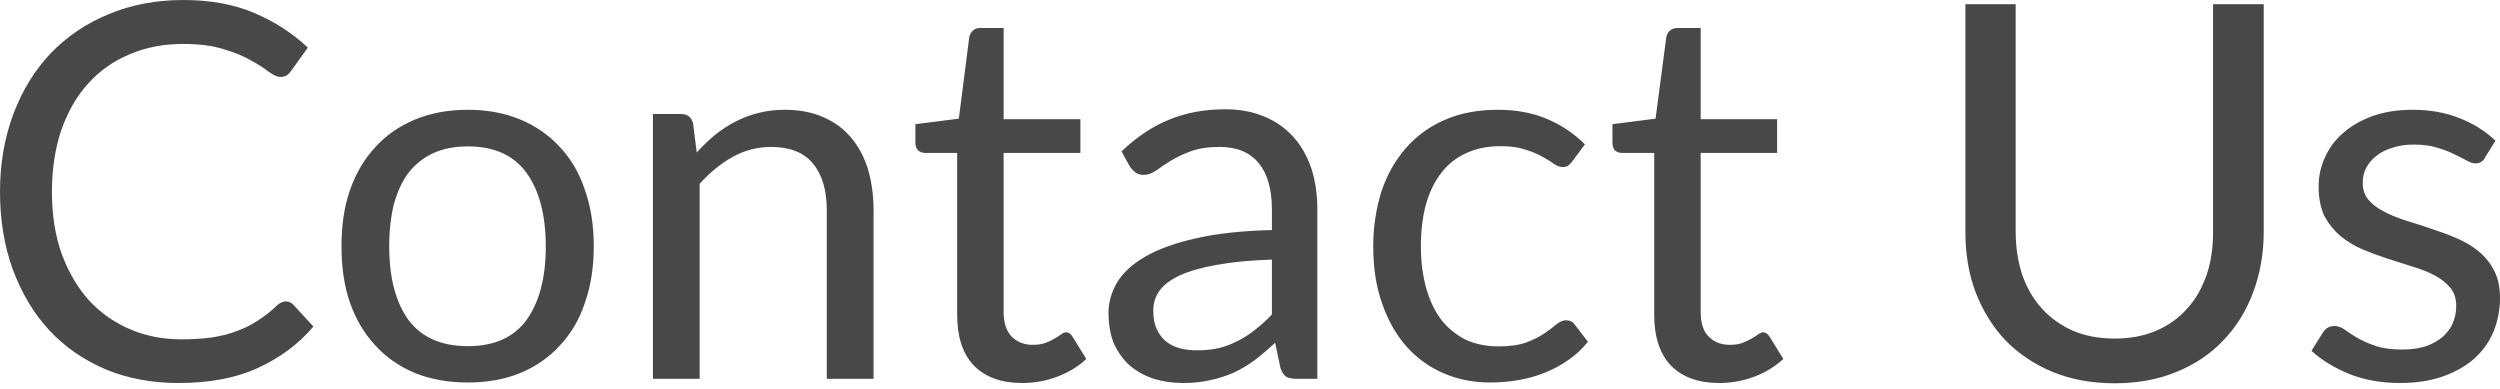 <svg width="45" height="7" viewBox="0 0 45 7" fill="none" xmlns="http://www.w3.org/2000/svg">
<path d="M5.147 5.426C5.2 5.426 5.241 5.446 5.282 5.487L5.641 5.878C5.371 6.198 5.029 6.447 4.635 6.626C4.247 6.805 3.771 6.894 3.212 6.894C2.729 6.894 2.288 6.811 1.894 6.645C1.5 6.475 1.159 6.24 0.882 5.939C0.6 5.635 0.388 5.271 0.229 4.847C0.076 4.424 0 3.958 0 3.449C0 2.941 0.082 2.475 0.241 2.052C0.4 1.628 0.624 1.264 0.912 0.96C1.206 0.656 1.553 0.42 1.959 0.254C2.365 0.085 2.812 0 3.3 0C3.782 0 4.206 0.077 4.571 0.231C4.935 0.384 5.259 0.593 5.541 0.856L5.241 1.275C5.218 1.307 5.194 1.333 5.165 1.355C5.135 1.374 5.094 1.384 5.047 1.384C4.988 1.384 4.924 1.354 4.841 1.294C4.759 1.231 4.653 1.162 4.518 1.087C4.388 1.012 4.224 0.944 4.024 0.885C3.829 0.822 3.582 0.791 3.294 0.791C2.947 0.791 2.629 0.852 2.341 0.974C2.053 1.093 1.8 1.267 1.594 1.496C1.382 1.725 1.224 2.005 1.106 2.334C0.994 2.664 0.935 3.035 0.935 3.449C0.935 3.87 0.994 4.245 1.112 4.574C1.235 4.904 1.4 5.183 1.606 5.412C1.818 5.638 2.065 5.81 2.347 5.929C2.629 6.049 2.935 6.108 3.265 6.108C3.471 6.108 3.647 6.097 3.806 6.075C3.971 6.05 4.124 6.013 4.253 5.962C4.394 5.912 4.524 5.849 4.635 5.774C4.759 5.696 4.877 5.603 4.988 5.496C5.041 5.449 5.094 5.426 5.147 5.426ZM8.424 1.976C8.771 1.976 9.082 2.035 9.365 2.151C9.641 2.267 9.882 2.431 10.076 2.645C10.277 2.858 10.429 3.117 10.529 3.421C10.635 3.722 10.688 4.06 10.688 4.433C10.688 4.809 10.635 5.148 10.529 5.449C10.429 5.751 10.277 6.008 10.076 6.221C9.882 6.435 9.641 6.599 9.365 6.715C9.082 6.828 8.771 6.885 8.424 6.885C8.071 6.885 7.753 6.828 7.471 6.715C7.194 6.599 6.953 6.435 6.759 6.221C6.559 6.008 6.406 5.751 6.3 5.449C6.194 5.148 6.147 4.809 6.147 4.433C6.147 4.06 6.194 3.722 6.3 3.421C6.406 3.117 6.559 2.858 6.759 2.645C6.953 2.431 7.194 2.267 7.471 2.151C7.753 2.035 8.071 1.976 8.424 1.976ZM8.424 6.231C8.894 6.231 9.247 6.074 9.477 5.76C9.706 5.443 9.824 5.002 9.824 4.438C9.824 3.87 9.706 3.427 9.477 3.111C9.247 2.794 8.894 2.635 8.424 2.635C8.182 2.635 7.976 2.676 7.794 2.758C7.624 2.839 7.471 2.957 7.353 3.111C7.235 3.264 7.153 3.454 7.088 3.68C7.035 3.903 7.006 4.155 7.006 4.438C7.006 5.002 7.124 5.443 7.353 5.76C7.588 6.074 7.947 6.231 8.424 6.231ZM12.541 2.744C12.647 2.627 12.759 2.522 12.871 2.428C12.988 2.334 13.112 2.254 13.241 2.188C13.371 2.119 13.512 2.067 13.653 2.033C13.8 1.995 13.959 1.976 14.129 1.976C14.388 1.976 14.618 2.02 14.818 2.108C15.018 2.193 15.182 2.315 15.318 2.475C15.453 2.632 15.553 2.822 15.624 3.045C15.688 3.267 15.724 3.514 15.724 3.784V6.819H14.882V3.784C14.882 3.423 14.8 3.144 14.635 2.946C14.471 2.745 14.218 2.645 13.882 2.645C13.635 2.645 13.406 2.704 13.188 2.824C12.976 2.943 12.777 3.104 12.594 3.308V6.819H11.753V2.052H12.259C12.377 2.052 12.447 2.11 12.476 2.226L12.541 2.744ZM18.4 6.894C18.023 6.894 17.735 6.789 17.529 6.579C17.329 6.369 17.229 6.066 17.229 5.671V2.753H16.653C16.606 2.753 16.565 2.739 16.529 2.711C16.494 2.679 16.477 2.632 16.477 2.569V2.235L17.259 2.136L17.447 0.664C17.459 0.616 17.482 0.579 17.512 0.551C17.547 0.519 17.588 0.504 17.641 0.504H18.065V2.146H19.447V2.753H18.065V5.614C18.065 5.815 18.118 5.964 18.212 6.061C18.312 6.158 18.435 6.207 18.588 6.207C18.677 6.207 18.753 6.196 18.812 6.174C18.882 6.149 18.935 6.122 18.982 6.094C19.029 6.066 19.071 6.041 19.1 6.019C19.135 5.994 19.165 5.981 19.188 5.981C19.235 5.981 19.276 6.008 19.306 6.061L19.553 6.461C19.412 6.596 19.235 6.703 19.029 6.781C18.829 6.856 18.618 6.894 18.4 6.894ZM22.894 4.673C22.506 4.685 22.177 4.717 21.906 4.767C21.635 4.814 21.412 4.877 21.241 4.955C21.071 5.034 20.947 5.126 20.871 5.233C20.794 5.34 20.759 5.459 20.759 5.591C20.759 5.716 20.776 5.824 20.818 5.915C20.859 6.006 20.912 6.082 20.982 6.141C21.053 6.198 21.135 6.24 21.23 6.268C21.329 6.293 21.435 6.306 21.541 6.306C21.688 6.306 21.824 6.292 21.947 6.264C22.071 6.232 22.182 6.188 22.288 6.132C22.4 6.075 22.506 6.008 22.6 5.929C22.7 5.851 22.8 5.762 22.894 5.661V4.673ZM20.188 2.725C20.453 2.471 20.735 2.281 21.041 2.155C21.341 2.03 21.682 1.967 22.053 1.967C22.318 1.967 22.553 2.011 22.759 2.099C22.971 2.187 23.141 2.309 23.282 2.466C23.424 2.623 23.529 2.813 23.606 3.035C23.677 3.258 23.712 3.503 23.712 3.769V6.819H23.341C23.259 6.819 23.194 6.806 23.153 6.781C23.106 6.753 23.076 6.7 23.047 6.621L22.953 6.169C22.829 6.285 22.706 6.389 22.588 6.48C22.471 6.568 22.341 6.643 22.212 6.706C22.076 6.765 21.935 6.811 21.788 6.842C21.641 6.877 21.477 6.894 21.294 6.894C21.106 6.894 20.935 6.869 20.771 6.819C20.606 6.765 20.465 6.687 20.341 6.584C20.224 6.48 20.13 6.35 20.053 6.193C19.988 6.033 19.953 5.845 19.953 5.628C19.953 5.44 20.006 5.26 20.106 5.087C20.212 4.911 20.377 4.756 20.612 4.621C20.841 4.486 21.147 4.376 21.518 4.292C21.894 4.204 22.353 4.154 22.894 4.141V3.769C22.894 3.399 22.812 3.12 22.653 2.932C22.494 2.74 22.259 2.645 21.953 2.645C21.747 2.645 21.571 2.671 21.429 2.725C21.294 2.775 21.171 2.833 21.065 2.899C20.965 2.962 20.877 3.02 20.806 3.073C20.729 3.123 20.659 3.148 20.588 3.148C20.529 3.148 20.482 3.134 20.441 3.106C20.4 3.075 20.365 3.037 20.335 2.993L20.188 2.725ZM28.306 2.899C28.282 2.933 28.253 2.96 28.23 2.979C28.206 2.998 28.171 3.007 28.13 3.007C28.082 3.007 28.029 2.988 27.971 2.951C27.918 2.91 27.847 2.866 27.759 2.819C27.677 2.772 27.576 2.729 27.453 2.692C27.335 2.651 27.188 2.631 27.012 2.631C26.776 2.631 26.571 2.673 26.388 2.758C26.212 2.839 26.059 2.958 25.941 3.115C25.818 3.272 25.729 3.462 25.665 3.685C25.606 3.907 25.576 4.157 25.576 4.433C25.576 4.722 25.612 4.979 25.677 5.205C25.741 5.427 25.835 5.616 25.953 5.769C26.076 5.92 26.224 6.036 26.388 6.118C26.565 6.196 26.759 6.235 26.971 6.235C27.171 6.235 27.341 6.212 27.471 6.165C27.606 6.115 27.712 6.06 27.8 6C27.888 5.94 27.959 5.887 28.012 5.84C28.076 5.79 28.129 5.765 28.188 5.765C28.259 5.765 28.312 5.791 28.347 5.845L28.582 6.151C28.482 6.279 28.365 6.389 28.23 6.48C28.1 6.571 27.959 6.648 27.8 6.711C27.653 6.77 27.494 6.814 27.329 6.842C27.159 6.871 26.994 6.885 26.818 6.885C26.524 6.885 26.241 6.83 25.988 6.72C25.729 6.61 25.512 6.452 25.324 6.245C25.135 6.035 24.988 5.777 24.882 5.473C24.771 5.169 24.718 4.822 24.718 4.433C24.718 4.078 24.771 3.751 24.865 3.449C24.965 3.148 25.112 2.889 25.3 2.673C25.488 2.453 25.724 2.282 26 2.16C26.276 2.038 26.6 1.976 26.959 1.976C27.294 1.976 27.588 2.031 27.847 2.141C28.1 2.248 28.329 2.4 28.529 2.598L28.306 2.899ZM30.947 6.894C30.571 6.894 30.282 6.789 30.076 6.579C29.877 6.369 29.776 6.066 29.776 5.671V2.753H29.2C29.153 2.753 29.106 2.739 29.071 2.711C29.041 2.679 29.024 2.632 29.024 2.569V2.235L29.8 2.136L29.994 0.664C30.006 0.616 30.024 0.579 30.059 0.551C30.094 0.519 30.135 0.504 30.188 0.504H30.612V2.146H31.988V2.753H30.612V5.614C30.612 5.815 30.659 5.964 30.759 6.061C30.853 6.158 30.982 6.207 31.135 6.207C31.224 6.207 31.3 6.196 31.359 6.174C31.424 6.149 31.482 6.122 31.529 6.094C31.576 6.066 31.618 6.041 31.647 6.019C31.682 5.994 31.712 5.981 31.735 5.981C31.782 5.981 31.818 6.008 31.853 6.061L32.1 6.461C31.953 6.596 31.782 6.703 31.576 6.781C31.371 6.856 31.165 6.894 30.947 6.894ZM38.065 6.094C38.341 6.094 38.594 6.047 38.812 5.953C39.029 5.859 39.218 5.727 39.365 5.558C39.524 5.388 39.635 5.186 39.718 4.951C39.8 4.715 39.835 4.456 39.835 4.174V0.075H40.747V4.174C40.747 4.563 40.682 4.924 40.559 5.256C40.435 5.589 40.259 5.878 40.024 6.122C39.8 6.364 39.518 6.554 39.182 6.692C38.853 6.83 38.477 6.899 38.065 6.899C37.647 6.899 37.276 6.83 36.941 6.692C36.612 6.554 36.33 6.364 36.094 6.122C35.865 5.878 35.688 5.589 35.559 5.256C35.435 4.924 35.377 4.563 35.377 4.174V0.075H36.282V4.169C36.282 4.452 36.324 4.711 36.4 4.946C36.482 5.181 36.6 5.384 36.753 5.553C36.906 5.722 37.094 5.856 37.312 5.953C37.535 6.047 37.782 6.094 38.065 6.094ZM44.729 2.838C44.694 2.907 44.635 2.941 44.559 2.941C44.512 2.941 44.459 2.924 44.4 2.889C44.335 2.855 44.265 2.817 44.176 2.776C44.094 2.733 43.988 2.693 43.871 2.659C43.753 2.621 43.612 2.602 43.447 2.602C43.306 2.602 43.176 2.621 43.065 2.659C42.953 2.693 42.853 2.742 42.776 2.805C42.694 2.867 42.635 2.941 42.588 3.026C42.547 3.107 42.529 3.197 42.529 3.294C42.529 3.416 42.565 3.518 42.635 3.6C42.706 3.682 42.8 3.752 42.918 3.812C43.029 3.871 43.165 3.925 43.312 3.972C43.459 4.016 43.606 4.064 43.765 4.118C43.918 4.168 44.071 4.224 44.218 4.287C44.365 4.35 44.5 4.428 44.612 4.522C44.73 4.616 44.824 4.733 44.894 4.871C44.965 5.005 45 5.169 45 5.36C45 5.58 44.959 5.784 44.882 5.972C44.806 6.157 44.688 6.318 44.535 6.456C44.382 6.591 44.194 6.698 43.971 6.776C43.747 6.855 43.488 6.894 43.2 6.894C42.865 6.894 42.565 6.841 42.294 6.734C42.023 6.624 41.794 6.485 41.606 6.315L41.806 5.995C41.83 5.955 41.859 5.923 41.894 5.901C41.929 5.879 41.971 5.868 42.024 5.868C42.082 5.868 42.141 5.89 42.206 5.934C42.265 5.978 42.341 6.027 42.429 6.08C42.523 6.133 42.629 6.182 42.759 6.226C42.888 6.27 43.047 6.292 43.241 6.292C43.4 6.292 43.547 6.271 43.671 6.231C43.788 6.187 43.894 6.129 43.977 6.056C44.053 5.984 44.118 5.901 44.153 5.807C44.194 5.713 44.212 5.613 44.212 5.506C44.212 5.374 44.176 5.266 44.106 5.181C44.035 5.093 43.941 5.02 43.829 4.96C43.712 4.897 43.577 4.844 43.429 4.8C43.282 4.753 43.129 4.704 42.971 4.654C42.818 4.604 42.665 4.547 42.518 4.485C42.365 4.419 42.235 4.337 42.118 4.24C42.006 4.143 41.912 4.024 41.835 3.882C41.771 3.738 41.735 3.564 41.735 3.36C41.735 3.178 41.771 3.004 41.847 2.838C41.923 2.668 42.029 2.521 42.176 2.395C42.318 2.267 42.5 2.165 42.706 2.089C42.918 2.014 43.159 1.976 43.429 1.976C43.741 1.976 44.023 2.027 44.271 2.127C44.523 2.224 44.735 2.359 44.918 2.532L44.729 2.838Z" fill="#484848"/>
</svg>

